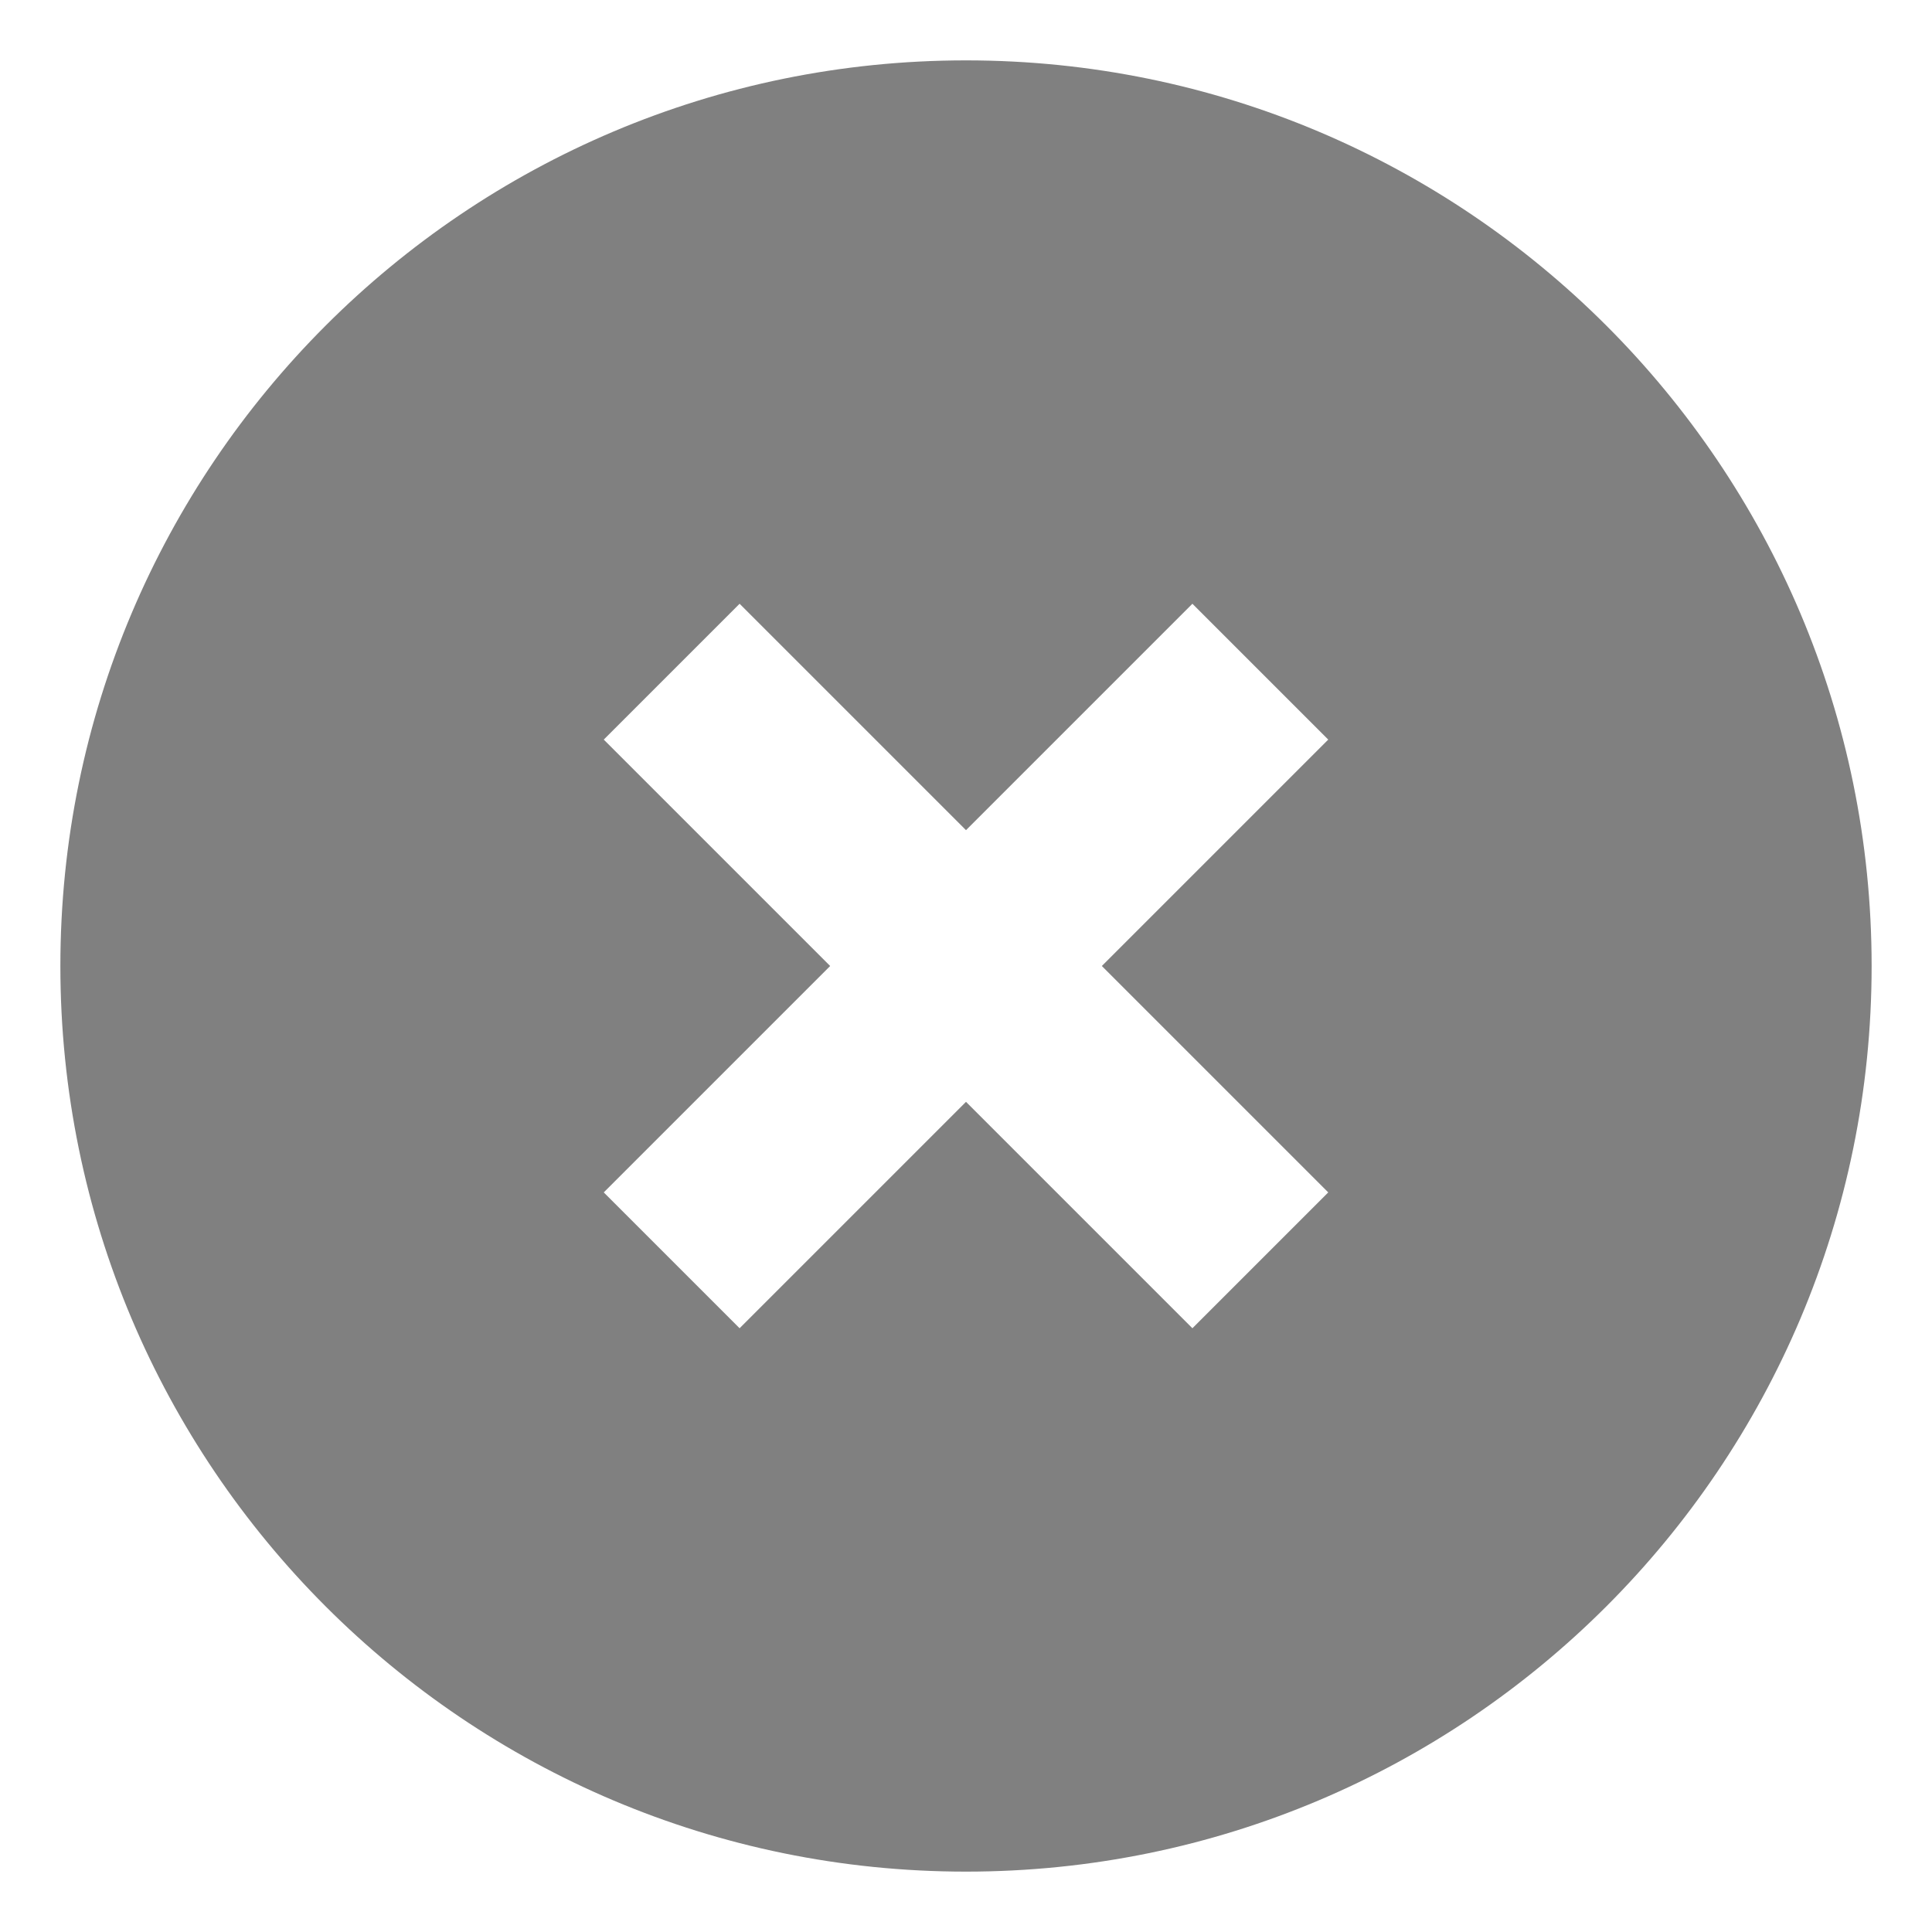 <?xml version="1.0" encoding="utf-8"?>
<!-- Generator: Adobe Illustrator 17.1.0, SVG Export Plug-In . SVG Version: 6.00 Build 0)  -->
<!DOCTYPE svg PUBLIC "-//W3C//DTD SVG 1.1//EN" "http://www.w3.org/Graphics/SVG/1.1/DTD/svg11.dtd">
<svg version="1.1" id="Circle" xmlns="http://www.w3.org/2000/svg" xmlns:xlink="http://www.w3.org/1999/xlink" x="0px" y="0px"
	 viewBox="0 0 64 64" enable-background="new 0 0 64 64" xml:space="preserve">
<path id="X" fill-rule="evenodd" clip-rule="evenodd" fill="#808080" d="M32,2C15.431,2,2,15.431,2,32s13.431,30,30,30
	s30-13.431,30-30S48.569,2,32,2z M44,39.5L39.5,44L32,36.5L24.5,44L20,39.5l7.5-7.5L20,24.5l4.5-4.5l7.5,7.5l7.5-7.5l4.5,4.5
	L36.5,32L44,39.5z"/>
</svg>
